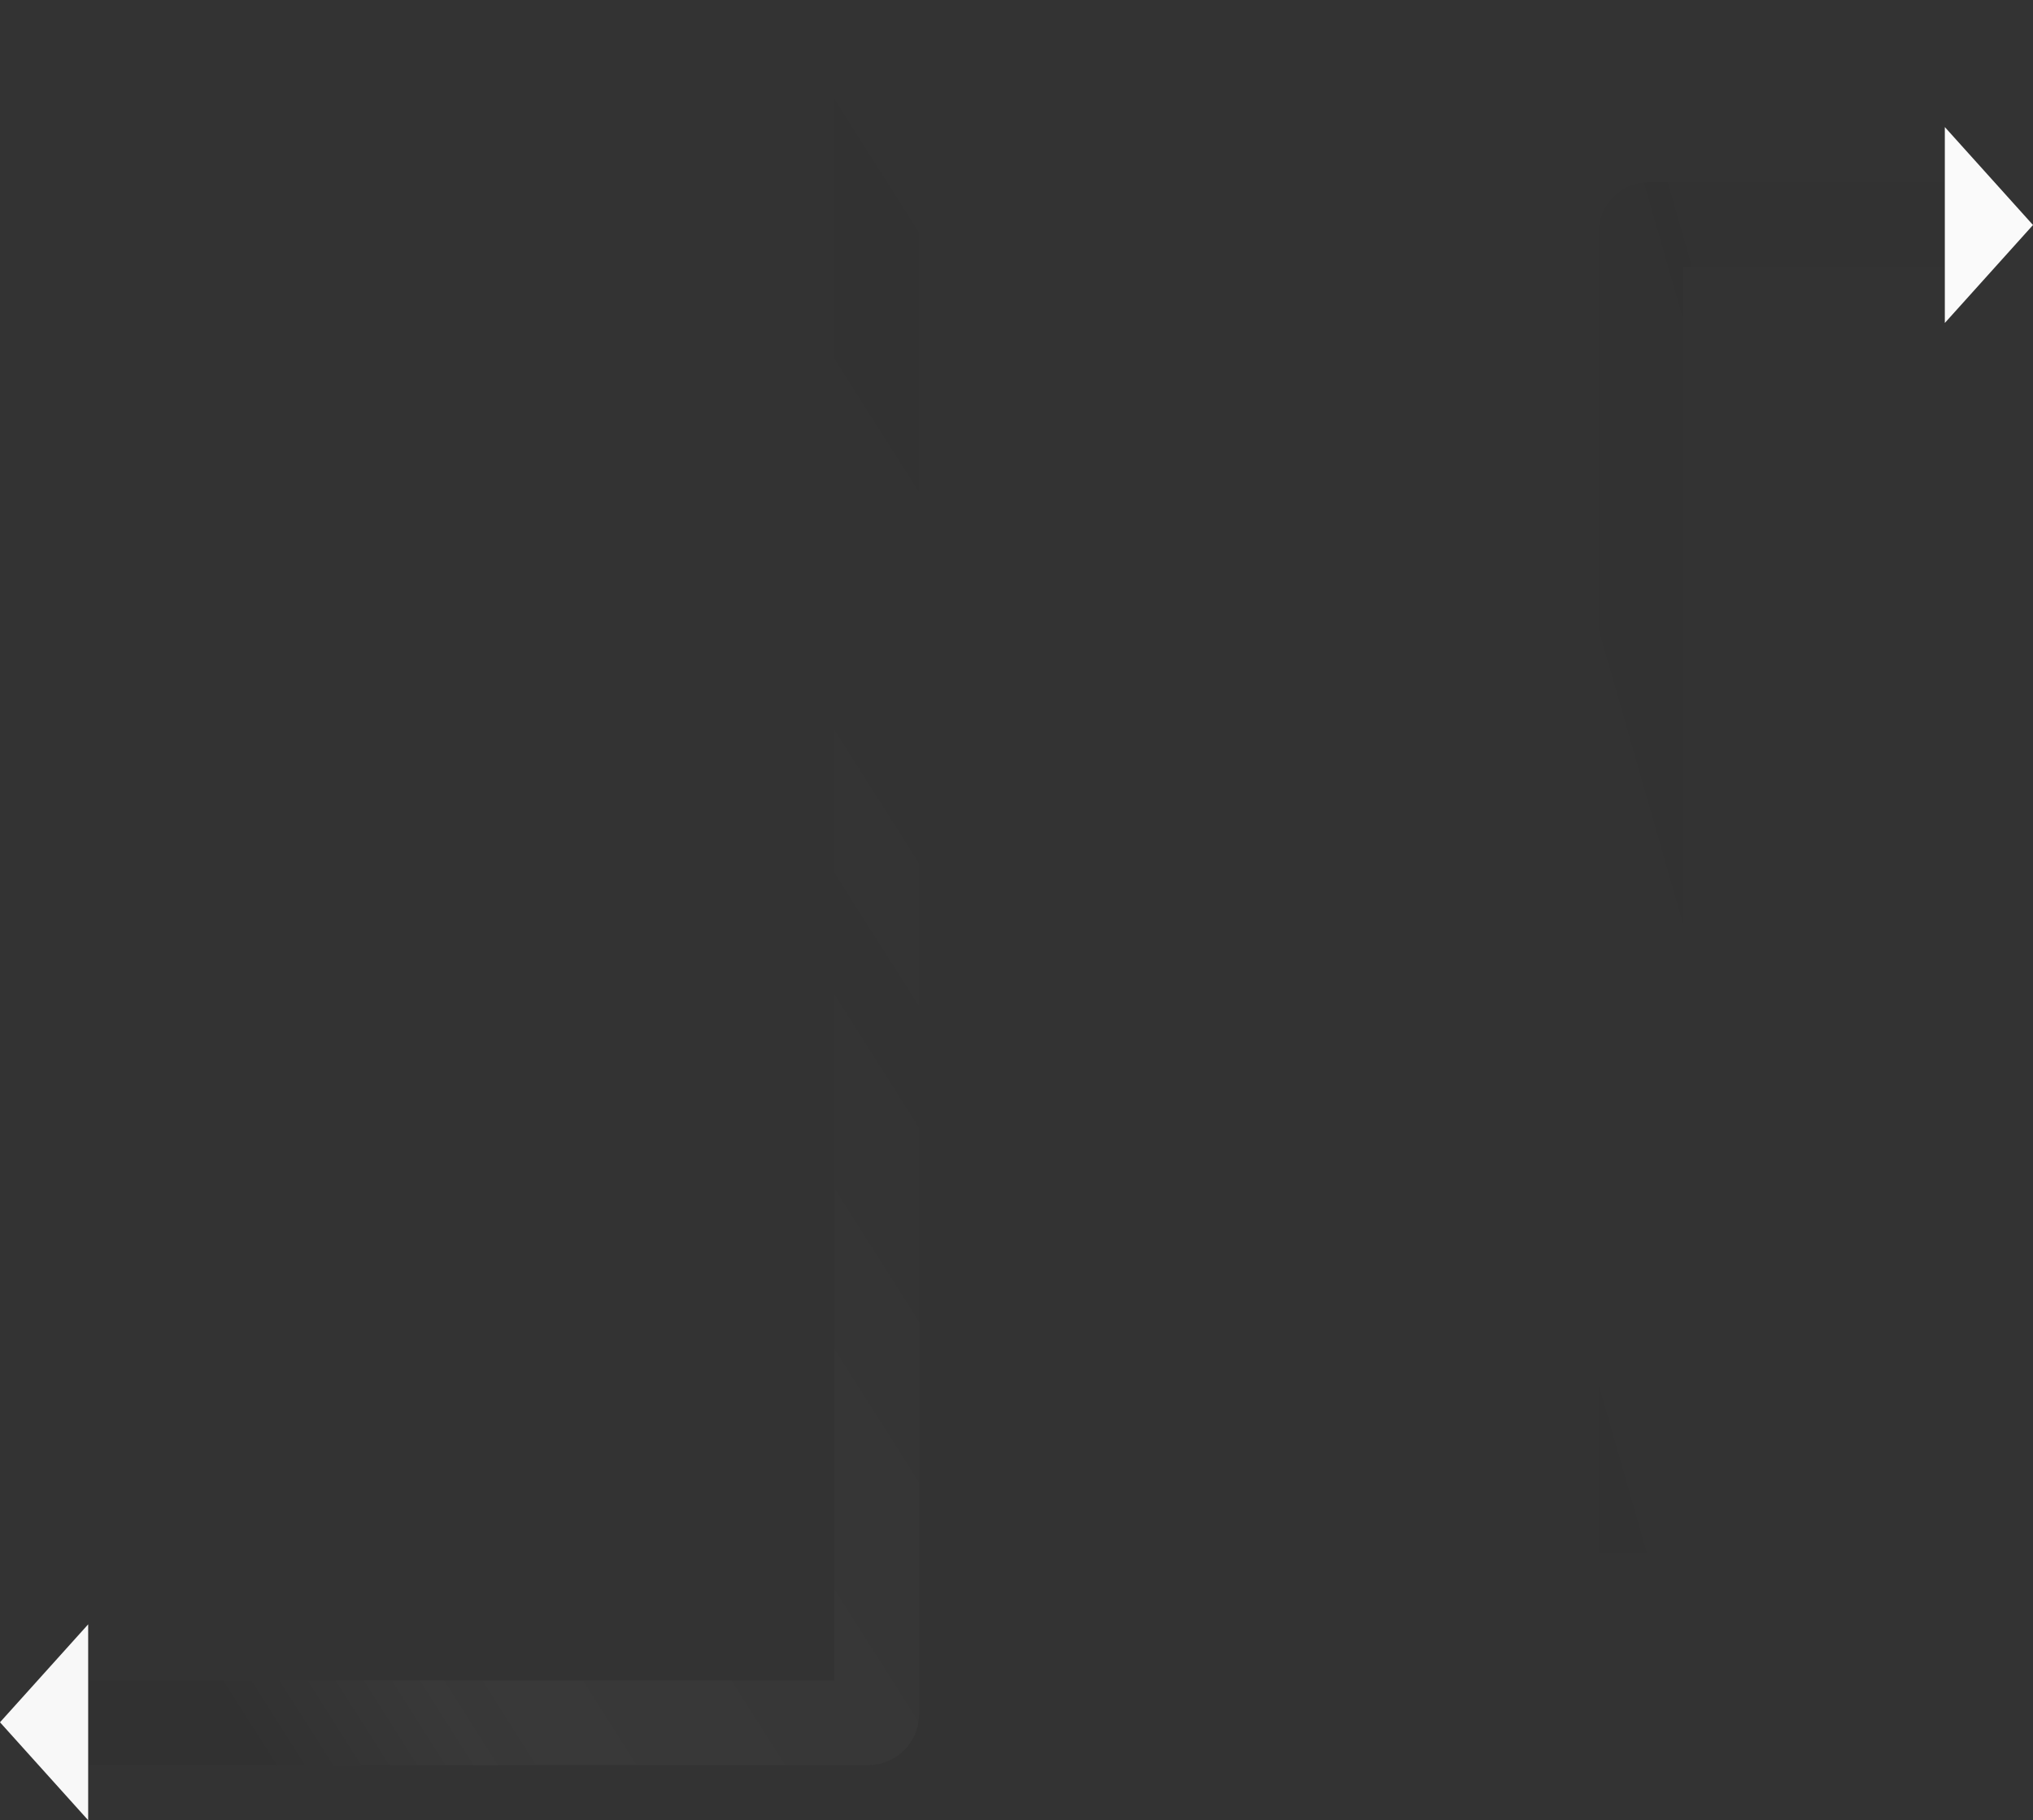 <svg width="1920" height="1719" viewBox="0 0 1920 1719" fill="none" xmlns="http://www.w3.org/2000/svg">
<rect x="0" y="0" width="1920" height="1719" fill="#333333" stroke="none"/>
<path d="M1889.88 212L1557.7 212C1553.28 212 1549.7 215.582 1549.7 220L1549.7 1467" stroke="url(#paint0_linear_601_33914)" stroke-opacity="0.05" stroke-width="80"/>
<path d="M1920 212.5L1836.73 305L1836.73 120L1920 212.5Z" fill="#FAFAFA"/>
<path d="M83.863 1627H820.004C824.422 1627 828.004 1623.42 828.004 1619V1.48289e-05" stroke="url(#paint1_linear_601_33914)" stroke-opacity="0.03" stroke-width="80"/>
<path d="M1.10305e-06 1626.5L83.273 1534L83.273 1719L1.10305e-06 1626.5Z" fill="#F8F8F8"/>
<defs>
<linearGradient id="paint0_linear_601_33914" x1="1865.67" y1="200.5" x2="1238.21" y2="380.367" gradientUnits="userSpaceOnUse">
<stop stop-color="#0E0E0E" stop-opacity="0.4"/>
<stop offset="0.442" stop-opacity="0.6"/>
<stop offset="0.811" stop-color="#3E3E3E" stop-opacity="0"/>
<stop offset="0.995" stop-color="#0E0E0E" stop-opacity="0.2"/>
</linearGradient>
<linearGradient id="paint1_linear_601_33914" x1="272.556" y1="1687.66" x2="1431.96" y2="952.508" gradientUnits="userSpaceOnUse">
<stop stop-color="#0E0E0E"/>
<stop offset="0.118" stop-color="white"/>
<stop offset="0.464" stop-color="#9D9D9D" stop-opacity="0.8"/>
<stop offset="0.785" stop-color="#3E3E3E" stop-opacity="0"/>
<stop offset="0.892" stop-color="#0E0E0E" stop-opacity="0.6"/>
<stop offset="0.995" stop-color="#0E0E0E" stop-opacity="0"/>
</linearGradient>
</defs>
</svg>
